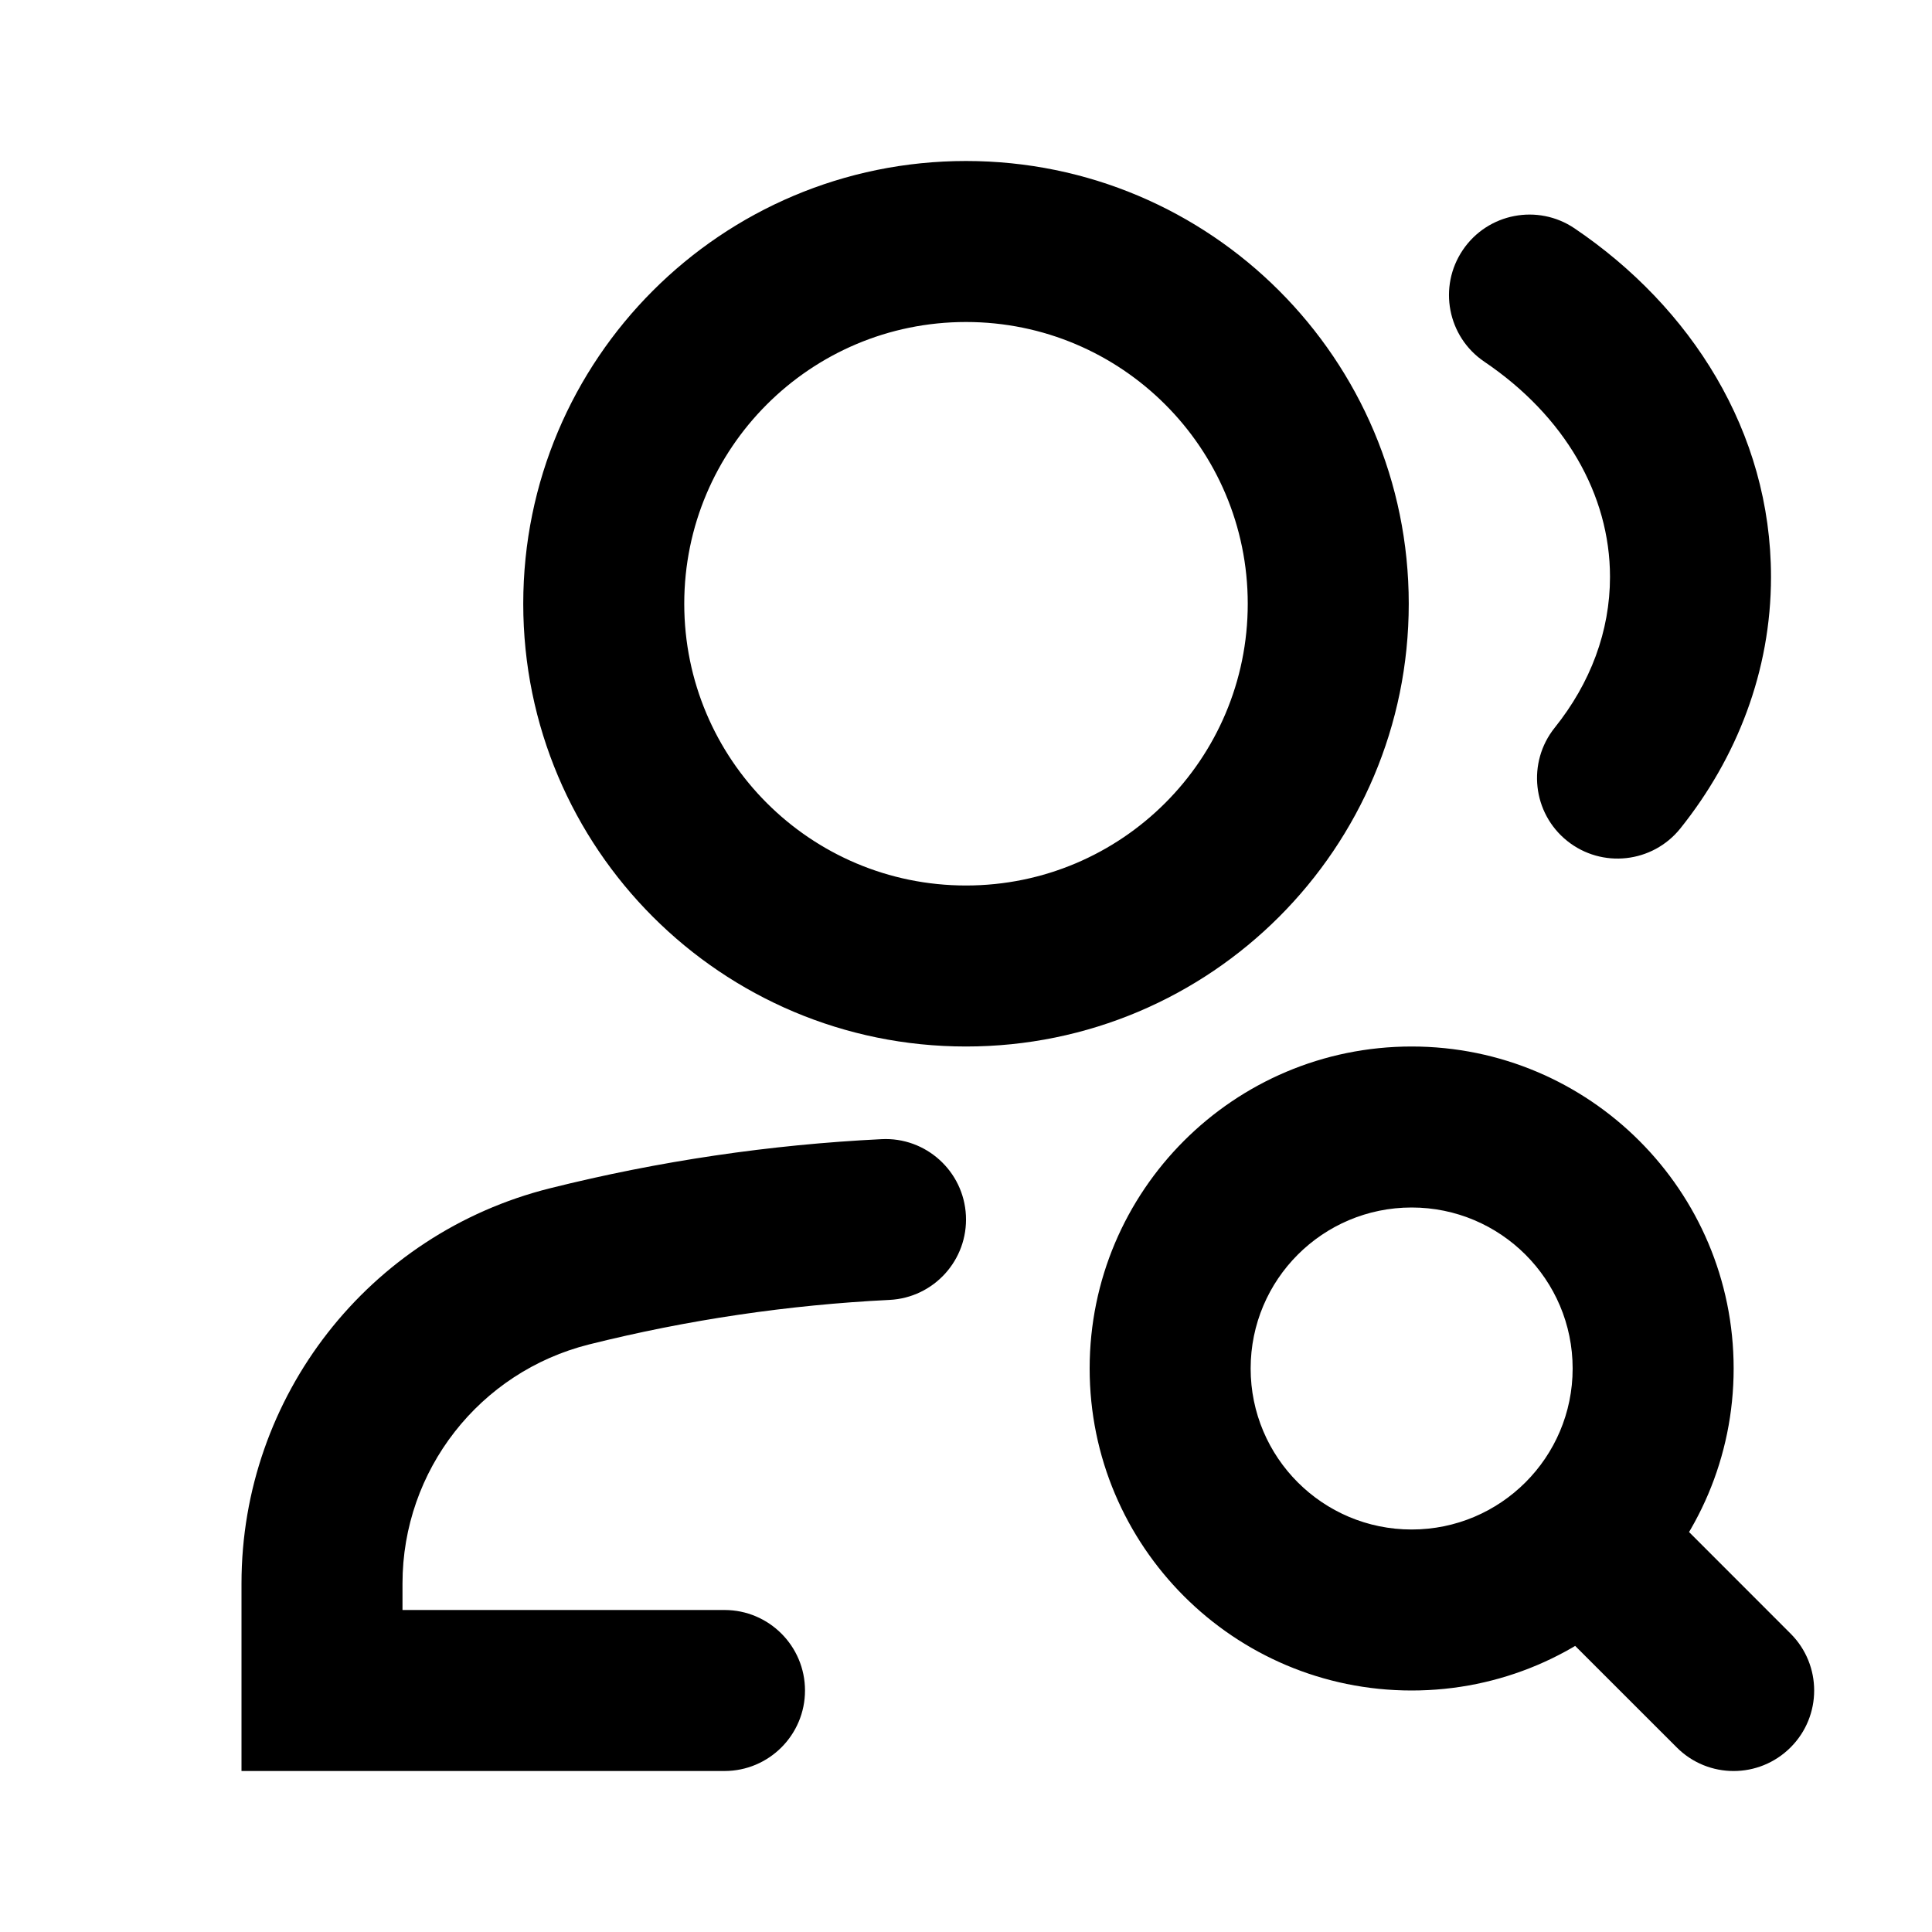 <svg width="24" height="24" viewBox="0 0 24 24" fill="none" xmlns="http://www.w3.org/2000/svg">
<path d="M7.076 15.731L7.318 16.701L7.076 15.731ZM4 21H3V22H4V21ZM9 22C9.552 22 10 21.552 10 21C10 20.448 9.552 20 9 20V22ZM11.049 16.148C11.601 16.121 12.026 15.652 11.999 15.1C11.972 14.549 11.502 14.123 10.951 14.151L11.049 16.148ZM19.56 2.837C19.103 2.528 18.481 2.648 18.172 3.105C17.862 3.563 17.982 4.185 18.44 4.494L19.56 2.837ZM19.313 9.04C18.968 9.471 19.037 10.101 19.468 10.446C19.899 10.791 20.528 10.722 20.874 10.291L19.313 9.04ZM20.405 18.454C20.014 18.064 19.381 18.064 18.99 18.454C18.6 18.845 18.6 19.478 18.99 19.869L20.405 18.454ZM20.829 21.707C21.219 22.098 21.852 22.098 22.243 21.707C22.634 21.317 22.634 20.683 22.243 20.293L20.829 21.707ZM5 19.67C5 18.266 5.956 17.042 7.318 16.701L6.833 14.761C4.58 15.324 3 17.348 3 19.67H5ZM5 21V19.67H3V21H5ZM4 22H9V20H4V22ZM7.318 16.701C8.545 16.394 9.795 16.21 11.049 16.148L10.951 14.151C9.567 14.219 8.187 14.422 6.833 14.761L7.318 16.701ZM15.5 7.5C15.5 9.433 13.933 11 12 11V13C15.038 13 17.5 10.538 17.5 7.5H15.5ZM12 11C10.067 11 8.5 9.433 8.5 7.5H6.5C6.5 10.538 8.962 13 12 13V11ZM8.5 7.5C8.5 5.567 10.067 4 12 4V2C8.962 2 6.5 4.462 6.5 7.5H8.5ZM12 4C13.933 4 15.5 5.567 15.5 7.5H17.5C17.5 4.462 15.038 2 12 2V4ZM18.44 4.494C19.437 5.168 20 6.143 20 7.166H22C22 5.361 21.003 3.813 19.56 2.837L18.44 4.494ZM20 7.166C20 7.841 19.758 8.485 19.313 9.04L20.874 10.291C21.574 9.416 22 8.34 22 7.166H20ZM19.536 17C19.536 18.105 18.64 19 17.536 19V21C19.745 21 21.536 19.209 21.536 17H19.536ZM17.536 19C16.431 19 15.536 18.105 15.536 17H13.536C13.536 19.209 15.327 21 17.536 21V19ZM15.536 17C15.536 15.895 16.431 15 17.536 15V13C15.327 13 13.536 14.791 13.536 17H15.536ZM17.536 15C18.64 15 19.536 15.895 19.536 17H21.536C21.536 14.791 19.745 13 17.536 13V15ZM18.99 19.869L20.829 21.707L22.243 20.293L20.405 18.454L18.99 19.869Z" fill="currentColor"/>
</svg>
